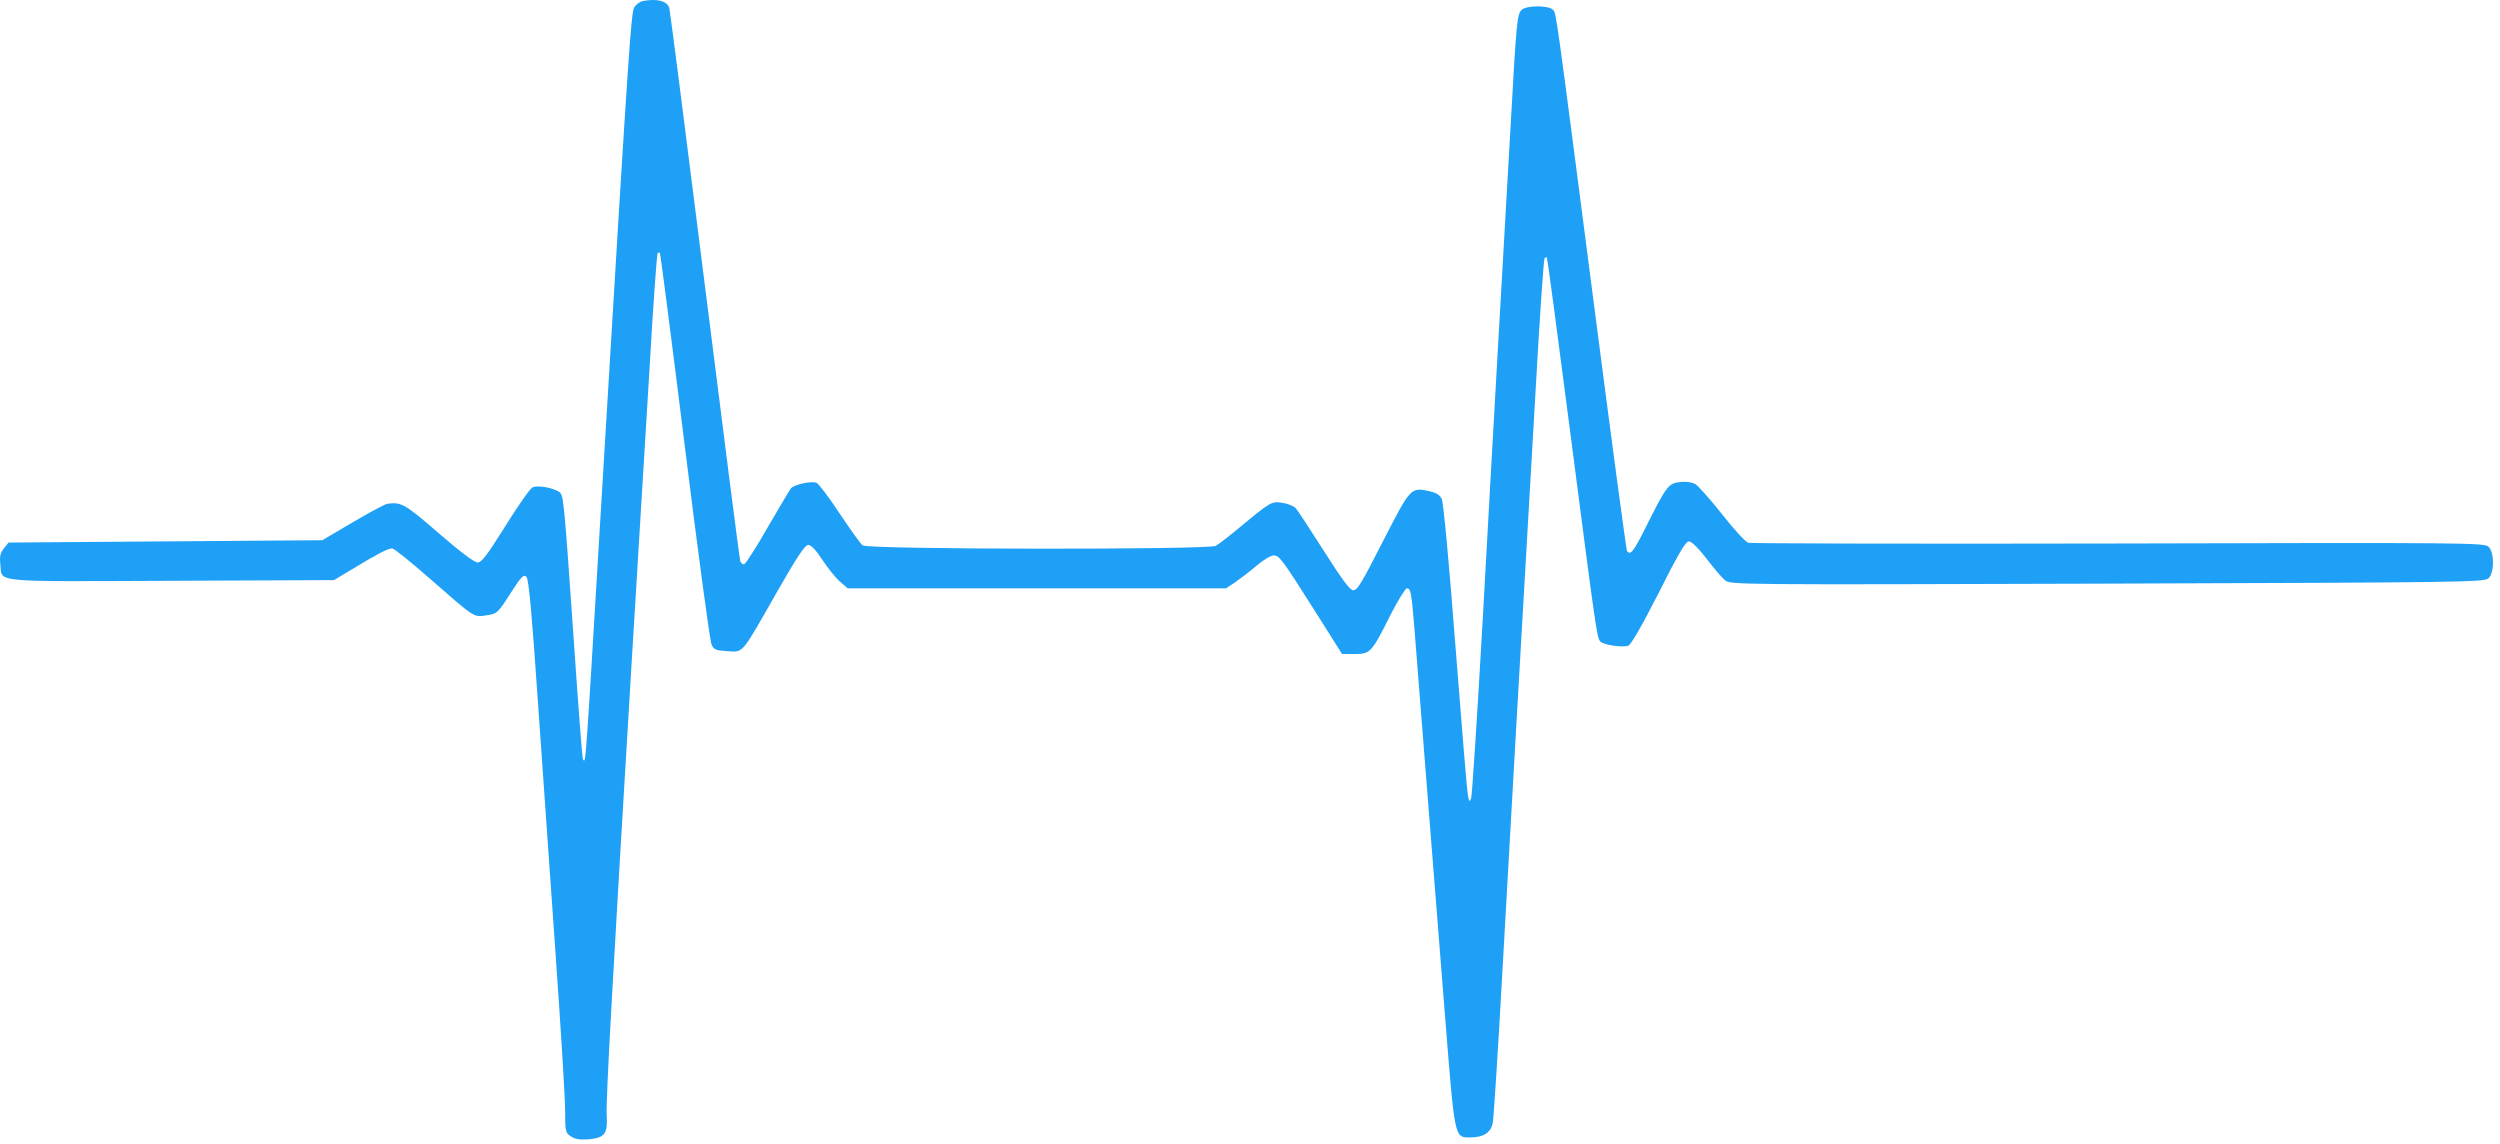 <svg width="153" height="70" viewBox="0 0 153 70" fill="none" xmlns="http://www.w3.org/2000/svg">
<path d="M39.355 0.06C39.183 0.089 38.938 0.261 38.824 0.433C38.623 0.764 38.508 2.358 36.957 28.178C35.779 47.781 35.865 46.66 35.678 46.474C35.636 46.445 35.377 43.085 35.104 39.02C34.53 30.749 34.487 30.332 34.257 30.131C33.912 29.858 32.878 29.672 32.591 29.83C32.433 29.901 31.686 30.979 30.925 32.199C29.819 33.966 29.475 34.425 29.231 34.425C29.029 34.425 28.125 33.736 26.847 32.63C24.779 30.835 24.549 30.706 23.687 30.835C23.573 30.849 22.625 31.352 21.605 31.955L19.724 33.061L10.131 33.133L0.524 33.204L0.236 33.563C0.021 33.836 -0.037 34.066 0.021 34.526C0.15 35.675 -0.726 35.588 10.447 35.545L20.442 35.502L21.663 34.77C23.156 33.865 23.745 33.563 24.003 33.563C24.118 33.563 25.166 34.411 26.344 35.445C29.087 37.843 28.986 37.785 29.776 37.656C30.408 37.57 30.466 37.527 31.227 36.335C31.902 35.287 32.045 35.129 32.218 35.301C32.361 35.445 32.548 37.513 32.921 42.97C33.209 47.077 33.697 54.085 34.013 58.551C34.329 63.017 34.587 67.268 34.587 67.986C34.587 69.25 34.602 69.322 34.946 69.551C35.219 69.724 35.506 69.767 36.052 69.724C37.043 69.623 37.201 69.379 37.129 68.173C37.086 67.239 37.445 60.648 38.68 40.169C39.039 34.21 39.527 26.239 39.757 22.463C39.972 18.671 40.202 15.555 40.245 15.498C40.288 15.455 40.36 15.455 40.389 15.483C40.418 15.512 41.107 20.84 41.911 27.317C42.715 33.793 43.448 39.25 43.548 39.451C43.692 39.767 43.821 39.81 44.525 39.853C45.516 39.911 45.343 40.112 47.555 36.22C48.79 34.066 49.264 33.348 49.465 33.348C49.637 33.348 49.953 33.678 50.341 34.282C50.685 34.798 51.159 35.387 51.418 35.603L51.877 36.005H63.467H75.041L75.601 35.631C75.903 35.416 76.492 34.971 76.894 34.626C77.296 34.282 77.77 33.994 77.942 33.994C78.301 33.994 78.459 34.21 80.585 37.57L82.135 40.026H82.911C83.859 40.026 83.945 39.94 85.094 37.642C85.553 36.737 86.013 36.005 86.099 36.005C86.343 36.005 86.386 36.292 86.573 38.59C86.774 41.146 87.722 53.238 88.425 62.041C89.043 69.81 89 69.609 90.005 69.609C90.781 69.609 91.226 69.322 91.355 68.747C91.412 68.474 91.685 64.209 91.958 59.269C92.446 50.48 92.978 41.218 93.954 24.329C94.213 19.691 94.471 15.842 94.529 15.799C94.572 15.742 94.644 15.742 94.672 15.771C94.701 15.799 95.347 20.639 96.108 26.527C97.674 38.618 97.731 39.02 97.932 39.25C98.105 39.466 99.253 39.638 99.641 39.523C99.814 39.466 100.445 38.374 101.508 36.292C102.7 33.908 103.16 33.133 103.361 33.133C103.519 33.133 103.949 33.549 104.423 34.167C104.854 34.741 105.371 35.344 105.558 35.502C105.888 35.789 106.046 35.789 128.966 35.718C150.837 35.646 152.058 35.631 152.302 35.387C152.661 35.043 152.661 33.808 152.302 33.463C152.058 33.219 150.995 33.204 129.669 33.262C117.377 33.291 107.166 33.262 106.994 33.219C106.821 33.161 106.103 32.386 105.4 31.481C104.682 30.576 103.949 29.758 103.777 29.643C103.562 29.514 103.217 29.456 102.829 29.499C102.097 29.585 101.996 29.729 100.733 32.242C99.971 33.779 99.77 34.023 99.569 33.707C99.526 33.635 98.65 27.13 97.631 19.246C95.146 0.074 95.247 0.85 95.046 0.606C94.802 0.318 93.423 0.318 93.121 0.606C92.849 0.878 92.805 1.309 92.461 7.499C92.303 10.342 91.972 16 91.743 20.064C91.513 24.128 91.053 32.214 90.737 38.015C90.407 43.817 90.091 48.7 90.034 48.858C89.933 49.102 89.905 49.073 89.833 48.642C89.775 48.369 89.445 44.262 89.072 39.523C88.713 34.784 88.339 30.749 88.239 30.548C88.124 30.289 87.908 30.16 87.478 30.059C86.329 29.815 86.329 29.83 84.634 33.133C83.327 35.703 83.055 36.163 82.796 36.12C82.595 36.091 82.049 35.344 81.015 33.707C80.182 32.4 79.421 31.237 79.306 31.108C79.192 30.979 78.818 30.821 78.502 30.777C77.827 30.663 77.784 30.691 75.874 32.271C75.242 32.802 74.582 33.305 74.409 33.406C73.936 33.65 53.112 33.635 52.797 33.377C52.667 33.291 52.05 32.415 51.404 31.452C50.772 30.49 50.125 29.629 49.982 29.557C49.709 29.413 48.675 29.629 48.416 29.873C48.359 29.93 47.727 30.993 47.009 32.228C46.306 33.463 45.645 34.497 45.544 34.526C45.458 34.554 45.343 34.468 45.3 34.325C45.257 34.181 44.281 26.57 43.132 17.408C41.983 8.26 41.006 0.649 40.963 0.491C40.834 0.06 40.217 -0.098 39.355 0.06Z" fill="#1FA0F7"/>
</svg>
